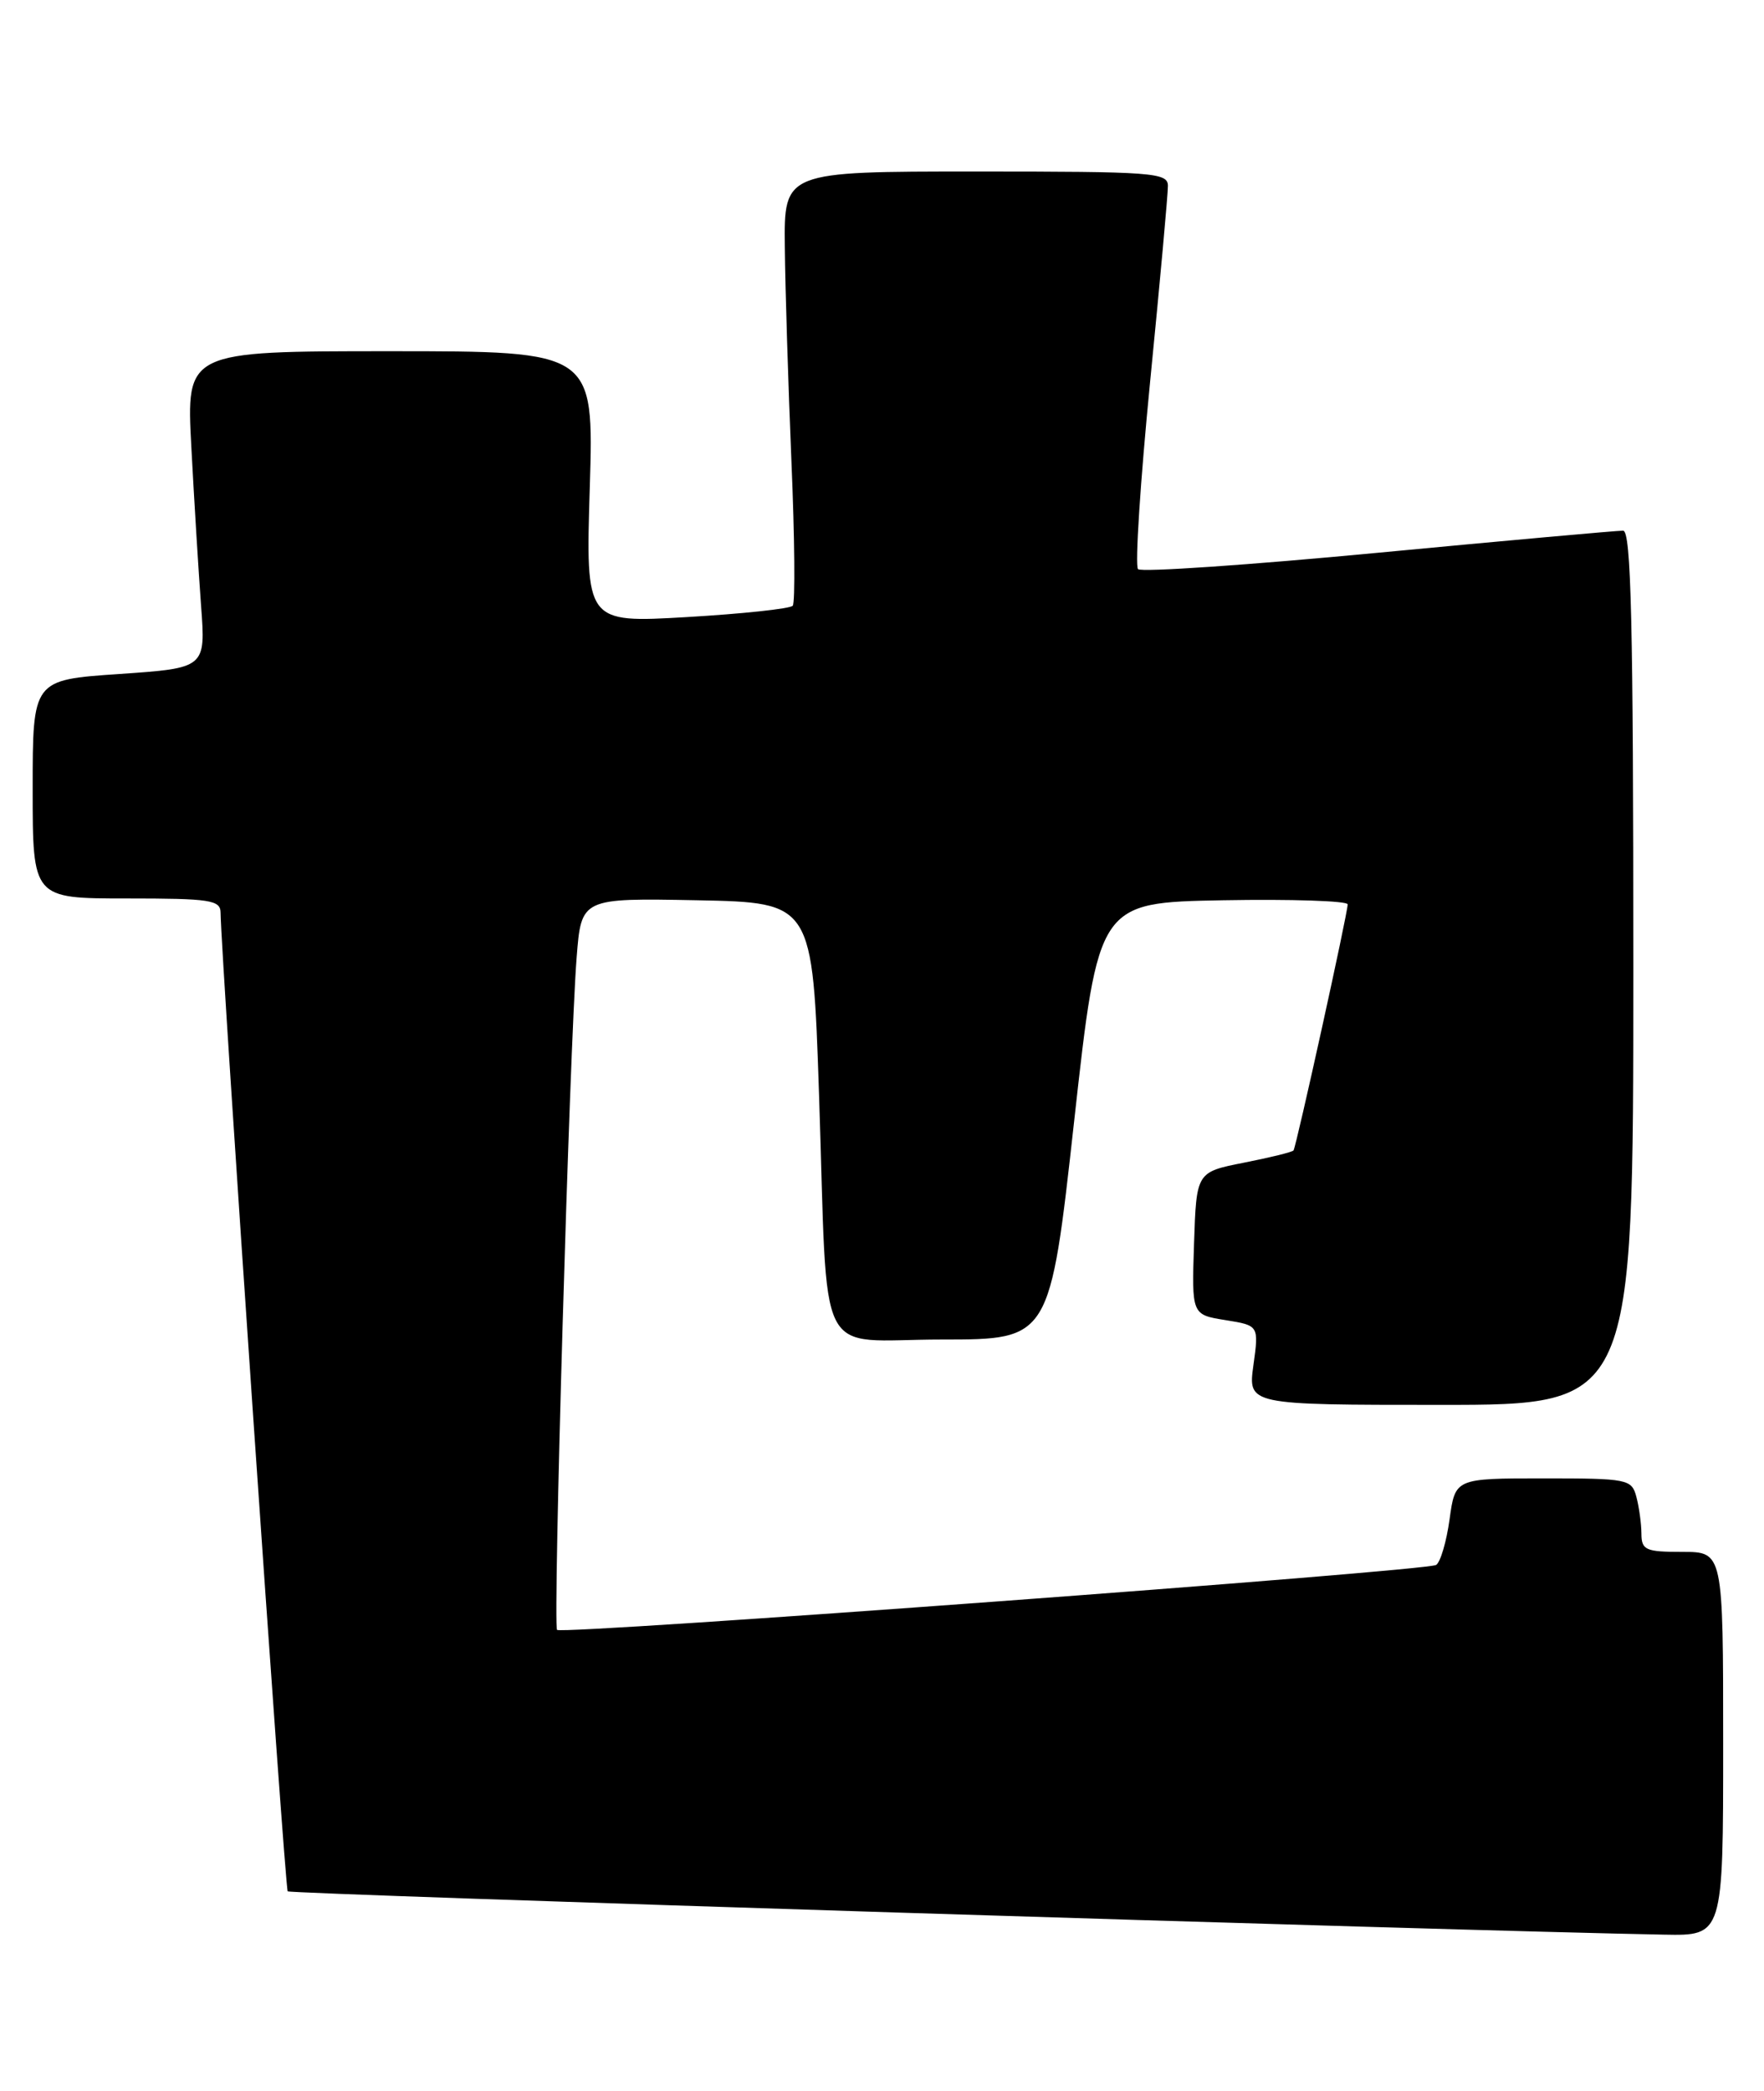 <?xml version="1.0" encoding="UTF-8" standalone="no"?>
<!DOCTYPE svg PUBLIC "-//W3C//DTD SVG 1.1//EN" "http://www.w3.org/Graphics/SVG/1.1/DTD/svg11.dtd" >
<svg xmlns="http://www.w3.org/2000/svg" xmlns:xlink="http://www.w3.org/1999/xlink" version="1.1" viewBox="0 0 216 256">
 <g >
 <path fill="currentColor"
d=" M 211.00 213.50 C 211.00 190.00 211.00 190.00 206.00 190.00 C 201.49 190.00 201.00 189.78 200.99 187.75 C 200.98 186.51 200.70 184.49 200.37 183.25 C 199.79 181.09 199.32 181.00 188.98 181.00 C 178.19 181.00 178.19 181.00 177.50 186.00 C 177.12 188.75 176.38 191.27 175.85 191.60 C 174.62 192.35 68.84 200.17 68.21 199.55 C 67.69 199.02 69.74 128.24 70.61 117.22 C 71.18 109.95 71.18 109.95 85.34 110.22 C 99.50 110.50 99.50 110.50 100.29 134.00 C 101.42 167.62 99.61 164.00 115.33 164.00 C 128.56 164.00 128.56 164.00 131.53 137.25 C 134.50 110.50 134.50 110.50 149.75 110.22 C 158.14 110.07 165.01 110.30 165.02 110.72 C 165.05 111.69 158.73 140.37 158.39 140.85 C 158.24 141.05 155.51 141.72 152.31 142.35 C 146.50 143.50 146.50 143.50 146.21 152.23 C 145.92 160.96 145.92 160.96 150.04 161.62 C 154.15 162.28 154.15 162.28 153.48 167.14 C 152.81 172.00 152.81 172.00 176.41 172.00 C 200.00 172.00 200.00 172.00 200.00 118.50 C 200.00 76.38 199.73 64.99 198.75 64.97 C 198.06 64.96 184.58 66.17 168.78 67.67 C 152.99 69.17 139.74 70.08 139.35 69.68 C 138.96 69.29 139.63 58.97 140.83 46.74 C 142.04 34.51 143.02 23.71 143.01 22.75 C 143.00 21.13 141.21 21.00 119.50 21.00 C 96.00 21.00 96.00 21.00 96.10 30.25 C 96.15 35.34 96.52 47.15 96.91 56.50 C 97.31 65.85 97.38 73.80 97.07 74.16 C 96.75 74.53 90.92 75.15 84.11 75.55 C 71.71 76.27 71.71 76.27 72.22 59.64 C 72.72 43.00 72.72 43.00 47.76 43.00 C 22.80 43.00 22.80 43.00 23.43 54.75 C 23.77 61.21 24.31 69.94 24.62 74.15 C 25.19 81.79 25.19 81.79 14.59 82.52 C 4.00 83.24 4.00 83.24 4.00 96.62 C 4.00 110.00 4.00 110.00 15.50 110.00 C 25.78 110.00 27.00 110.19 27.01 111.75 C 27.06 117.10 34.88 231.22 35.23 231.56 C 35.57 231.90 178.25 236.39 203.75 236.86 C 211.00 237.00 211.00 237.00 211.00 213.50 Z "/>
</g>
</svg>